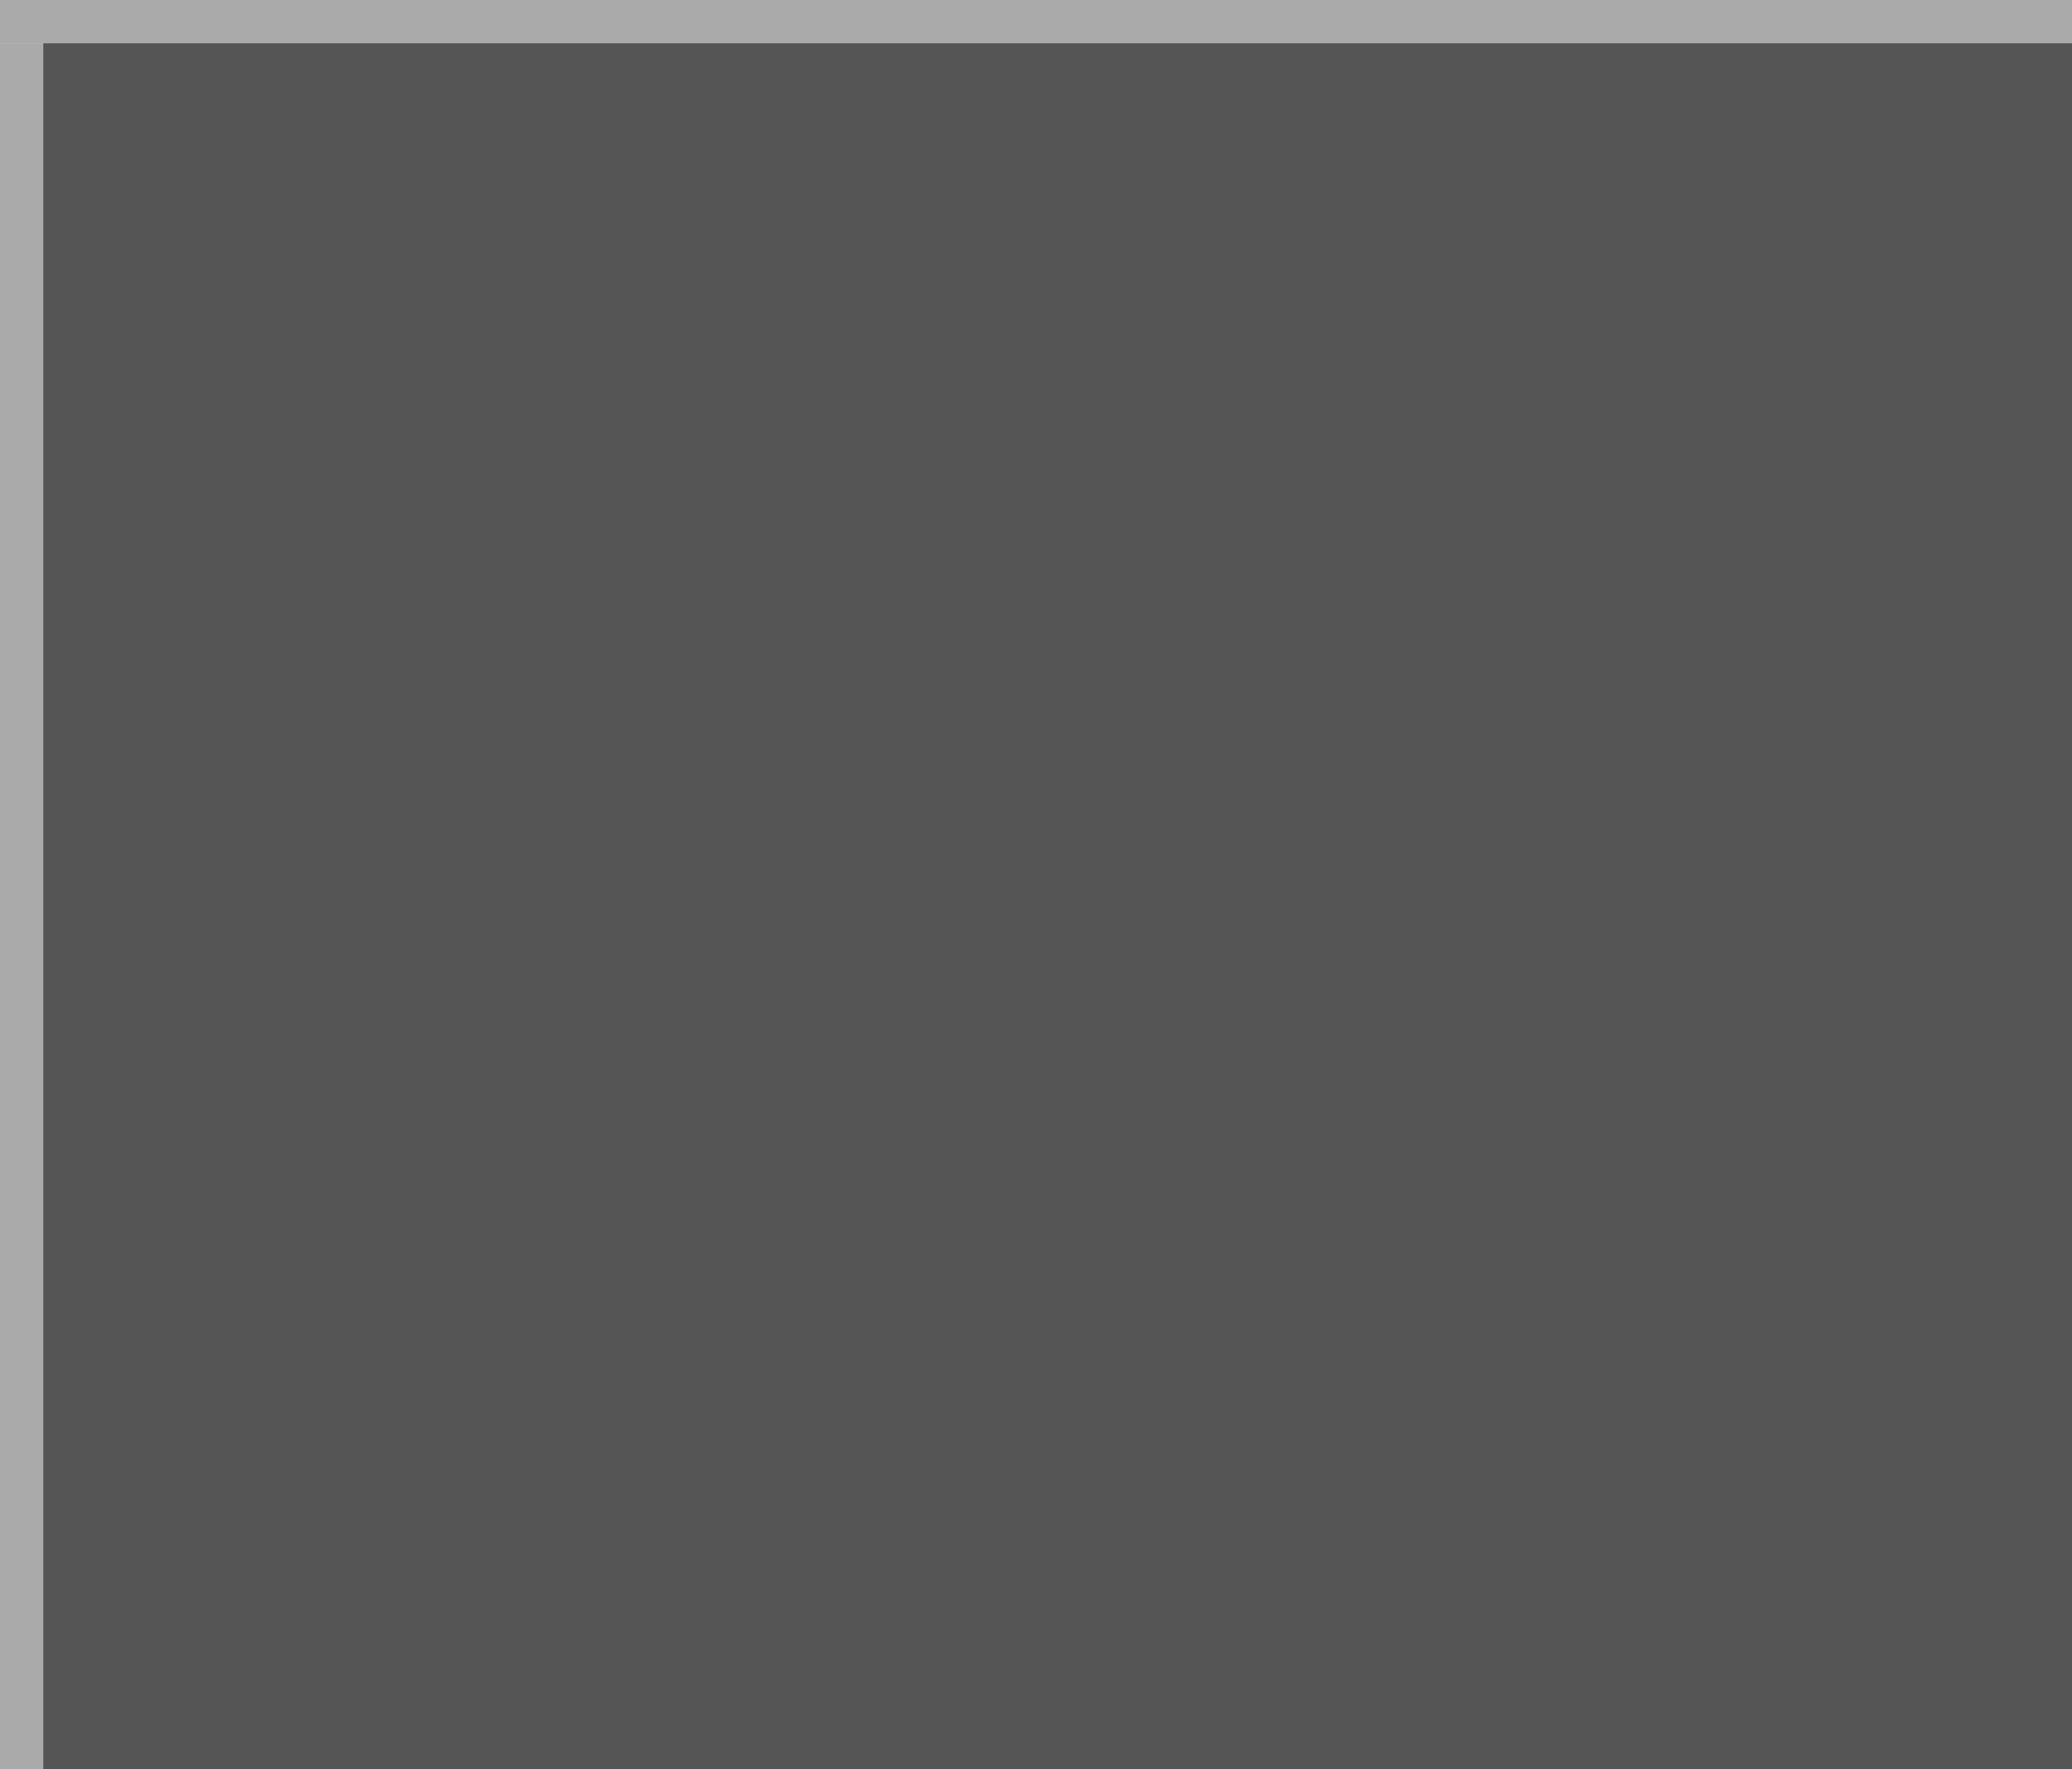 ﻿<?xml version="1.0" encoding="utf-8"?>
<svg version="1.1" xmlns:xlink="http://www.w3.org/1999/xlink" width="48px" height="41px" viewBox="0 0 48 41" xmlns="http://www.w3.org/2000/svg">
  <path d="M 1 1  L 48 1  L 48 41  L 1 41  L 1 1  Z " fill-rule="nonzero" fill="rgba(85, 85, 85, 1)" stroke="none" class="fill" />
  <path d="M 0.5 1  L 0.5 41  " stroke-width="1" stroke-dasharray="0" stroke="rgba(170, 170, 170, 1)" fill="none" class="stroke" />
  <path d="M 0 0.5  L 48 0.5  " stroke-width="1" stroke-dasharray="0" stroke="rgba(170, 170, 170, 1)" fill="none" class="stroke" />
</svg>